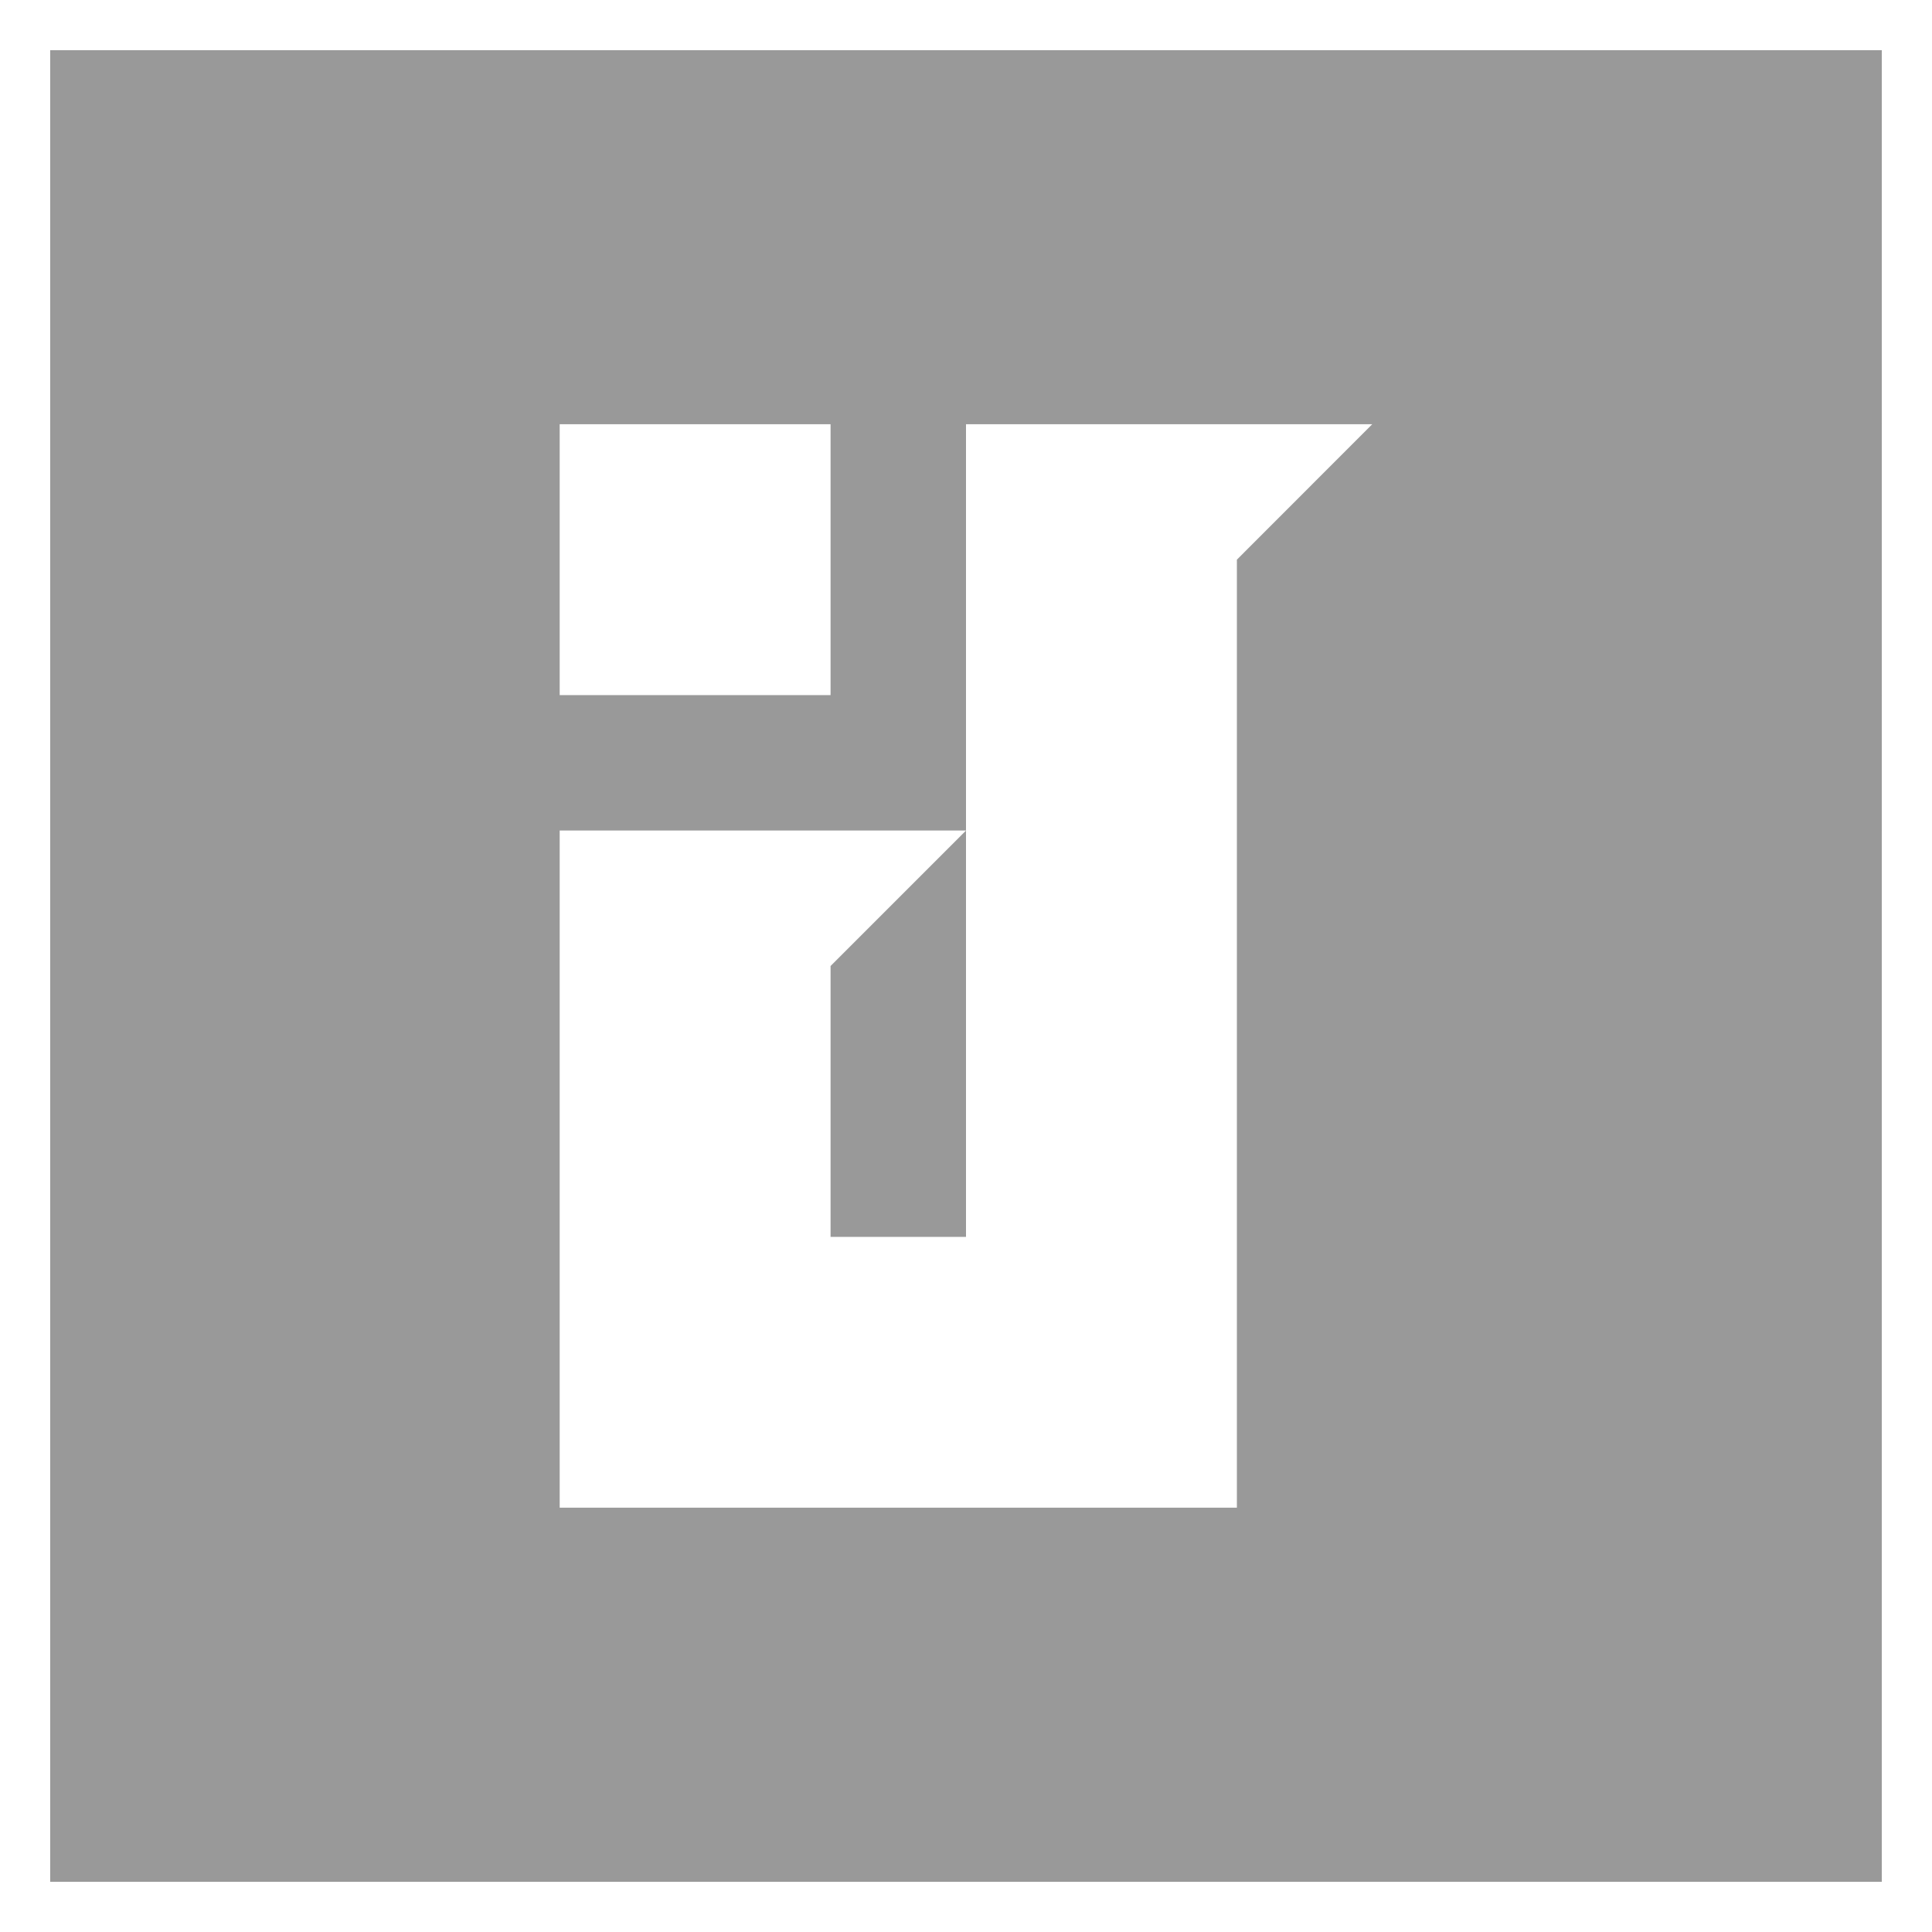 <?xml version="1.0" encoding="utf-8"?>
<!-- Generator: Adobe Illustrator 16.0.3, SVG Export Plug-In . SVG Version: 6.00 Build 0)  -->
<!DOCTYPE svg PUBLIC "-//W3C//DTD SVG 1.1//EN" "http://www.w3.org/Graphics/SVG/1.1/DTD/svg11.dtd">
<svg version="1.1" id="Layer_1" xmlns="http://www.w3.org/2000/svg" xmlns:xlink="http://www.w3.org/1999/xlink" x="0px" y="0px"
	 width="38.5px" height="38.5px" viewBox="0 0 38.5 38.5" enable-background="new 0 0 38.5 38.5" xml:space="preserve">
<g>
	<path fill="#999999" d="M1,1v36.5h36.5V1H1z M11.153,8.454h5.398v5.398h-5.398V8.454z M24.648,11.153v2.699v5.398v5.398v5.396
		h-2.699H19.25h-2.699h-5.398v-5.396v-8.098h5.398h2.699v-2.699V8.454h5.398h2.697L24.648,11.153z"/>
	<polygon fill="#999999" points="16.551,24.648 19.25,24.648 19.25,19.25 19.25,16.551 16.551,19.25 	"/>
</g>
</svg>
